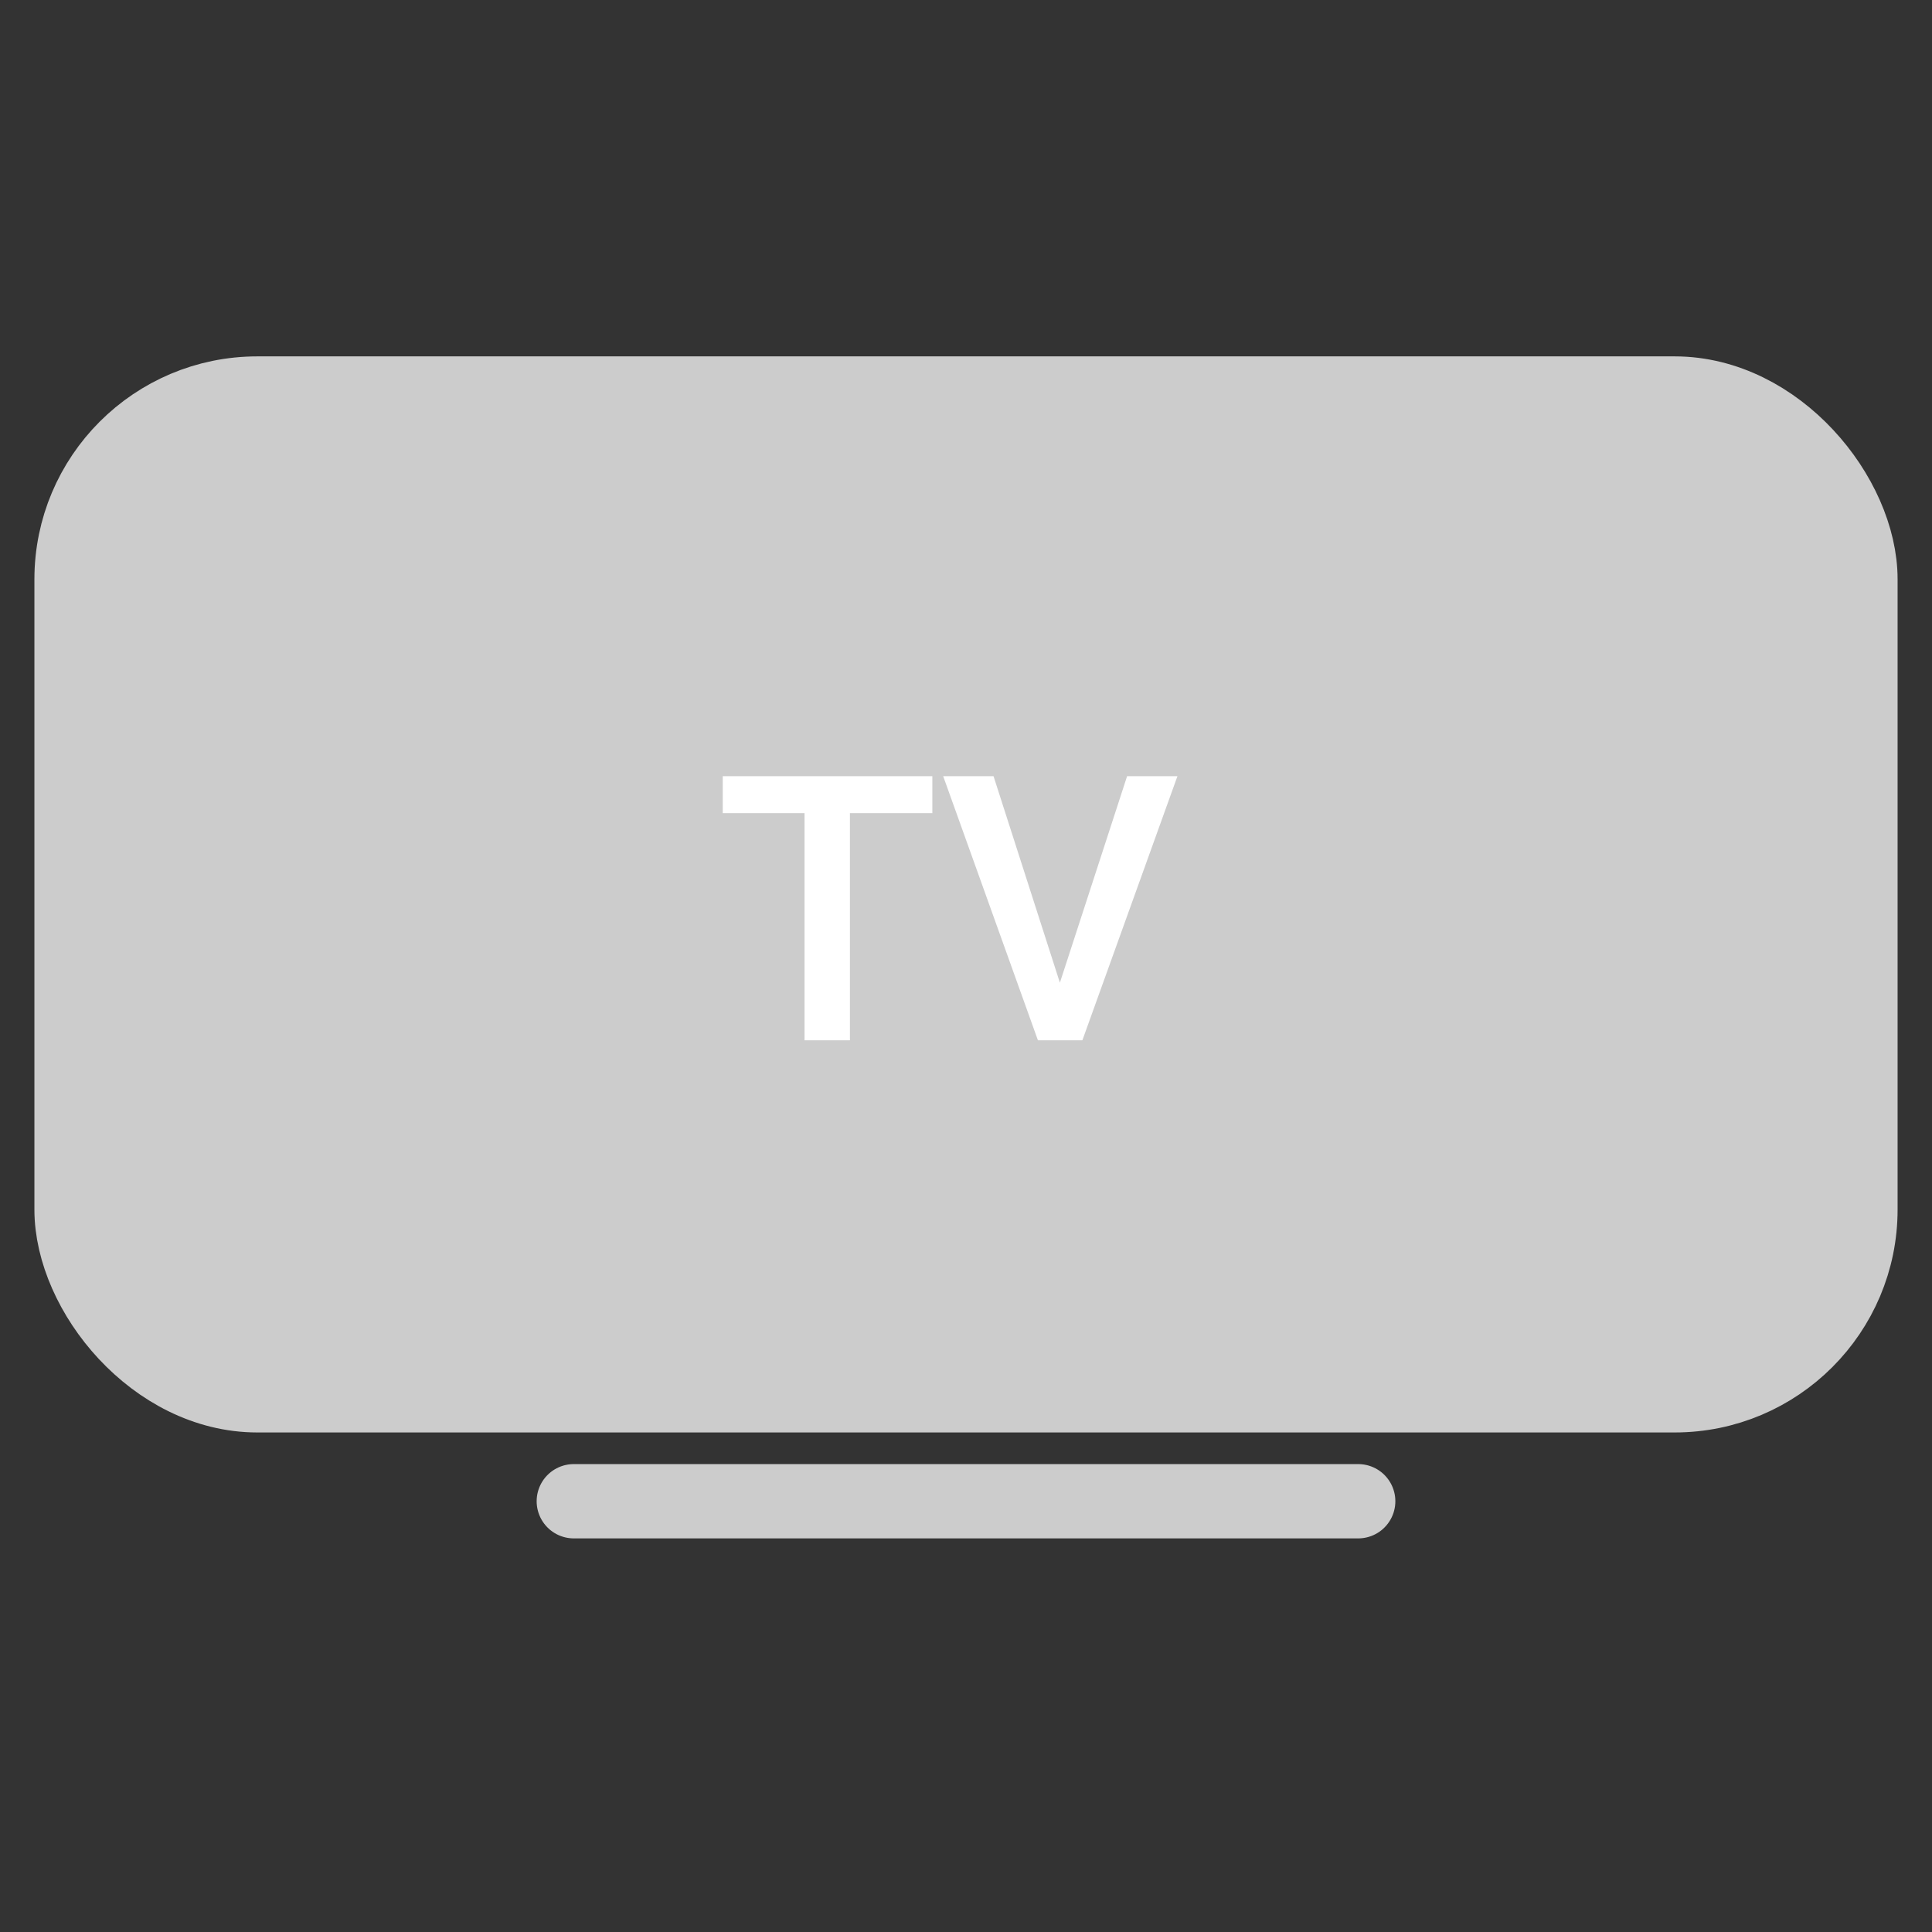 <svg class="SmartTvLogo-0-1-2151" width="52" height="52" viewBox="0 0 52 52" fill="none" xmlns="http://www.w3.org/2000/svg"><rect x="0" y="0" width="52" height="52" fill="#333333" stroke="none"/><rect x="1.926" y="10.592" width="48.148" height="26.963" rx="5" fill="#cccccc" stroke="#cccccc" stroke-width="2"></rect><line x1="15.444" y1="40.406" x2="36.556" y2="40.406" stroke="#cccccc" stroke-width="2" stroke-linecap="round"></line><path d="M25.094 21.886H22.876V28H21.654V21.886H19.453V20.891H25.094V21.886ZM28.527 26.45L30.336 20.891H31.691L29.132 28H27.936L25.386 20.891H26.741L28.527 26.45Z" fill="white"></path></svg>